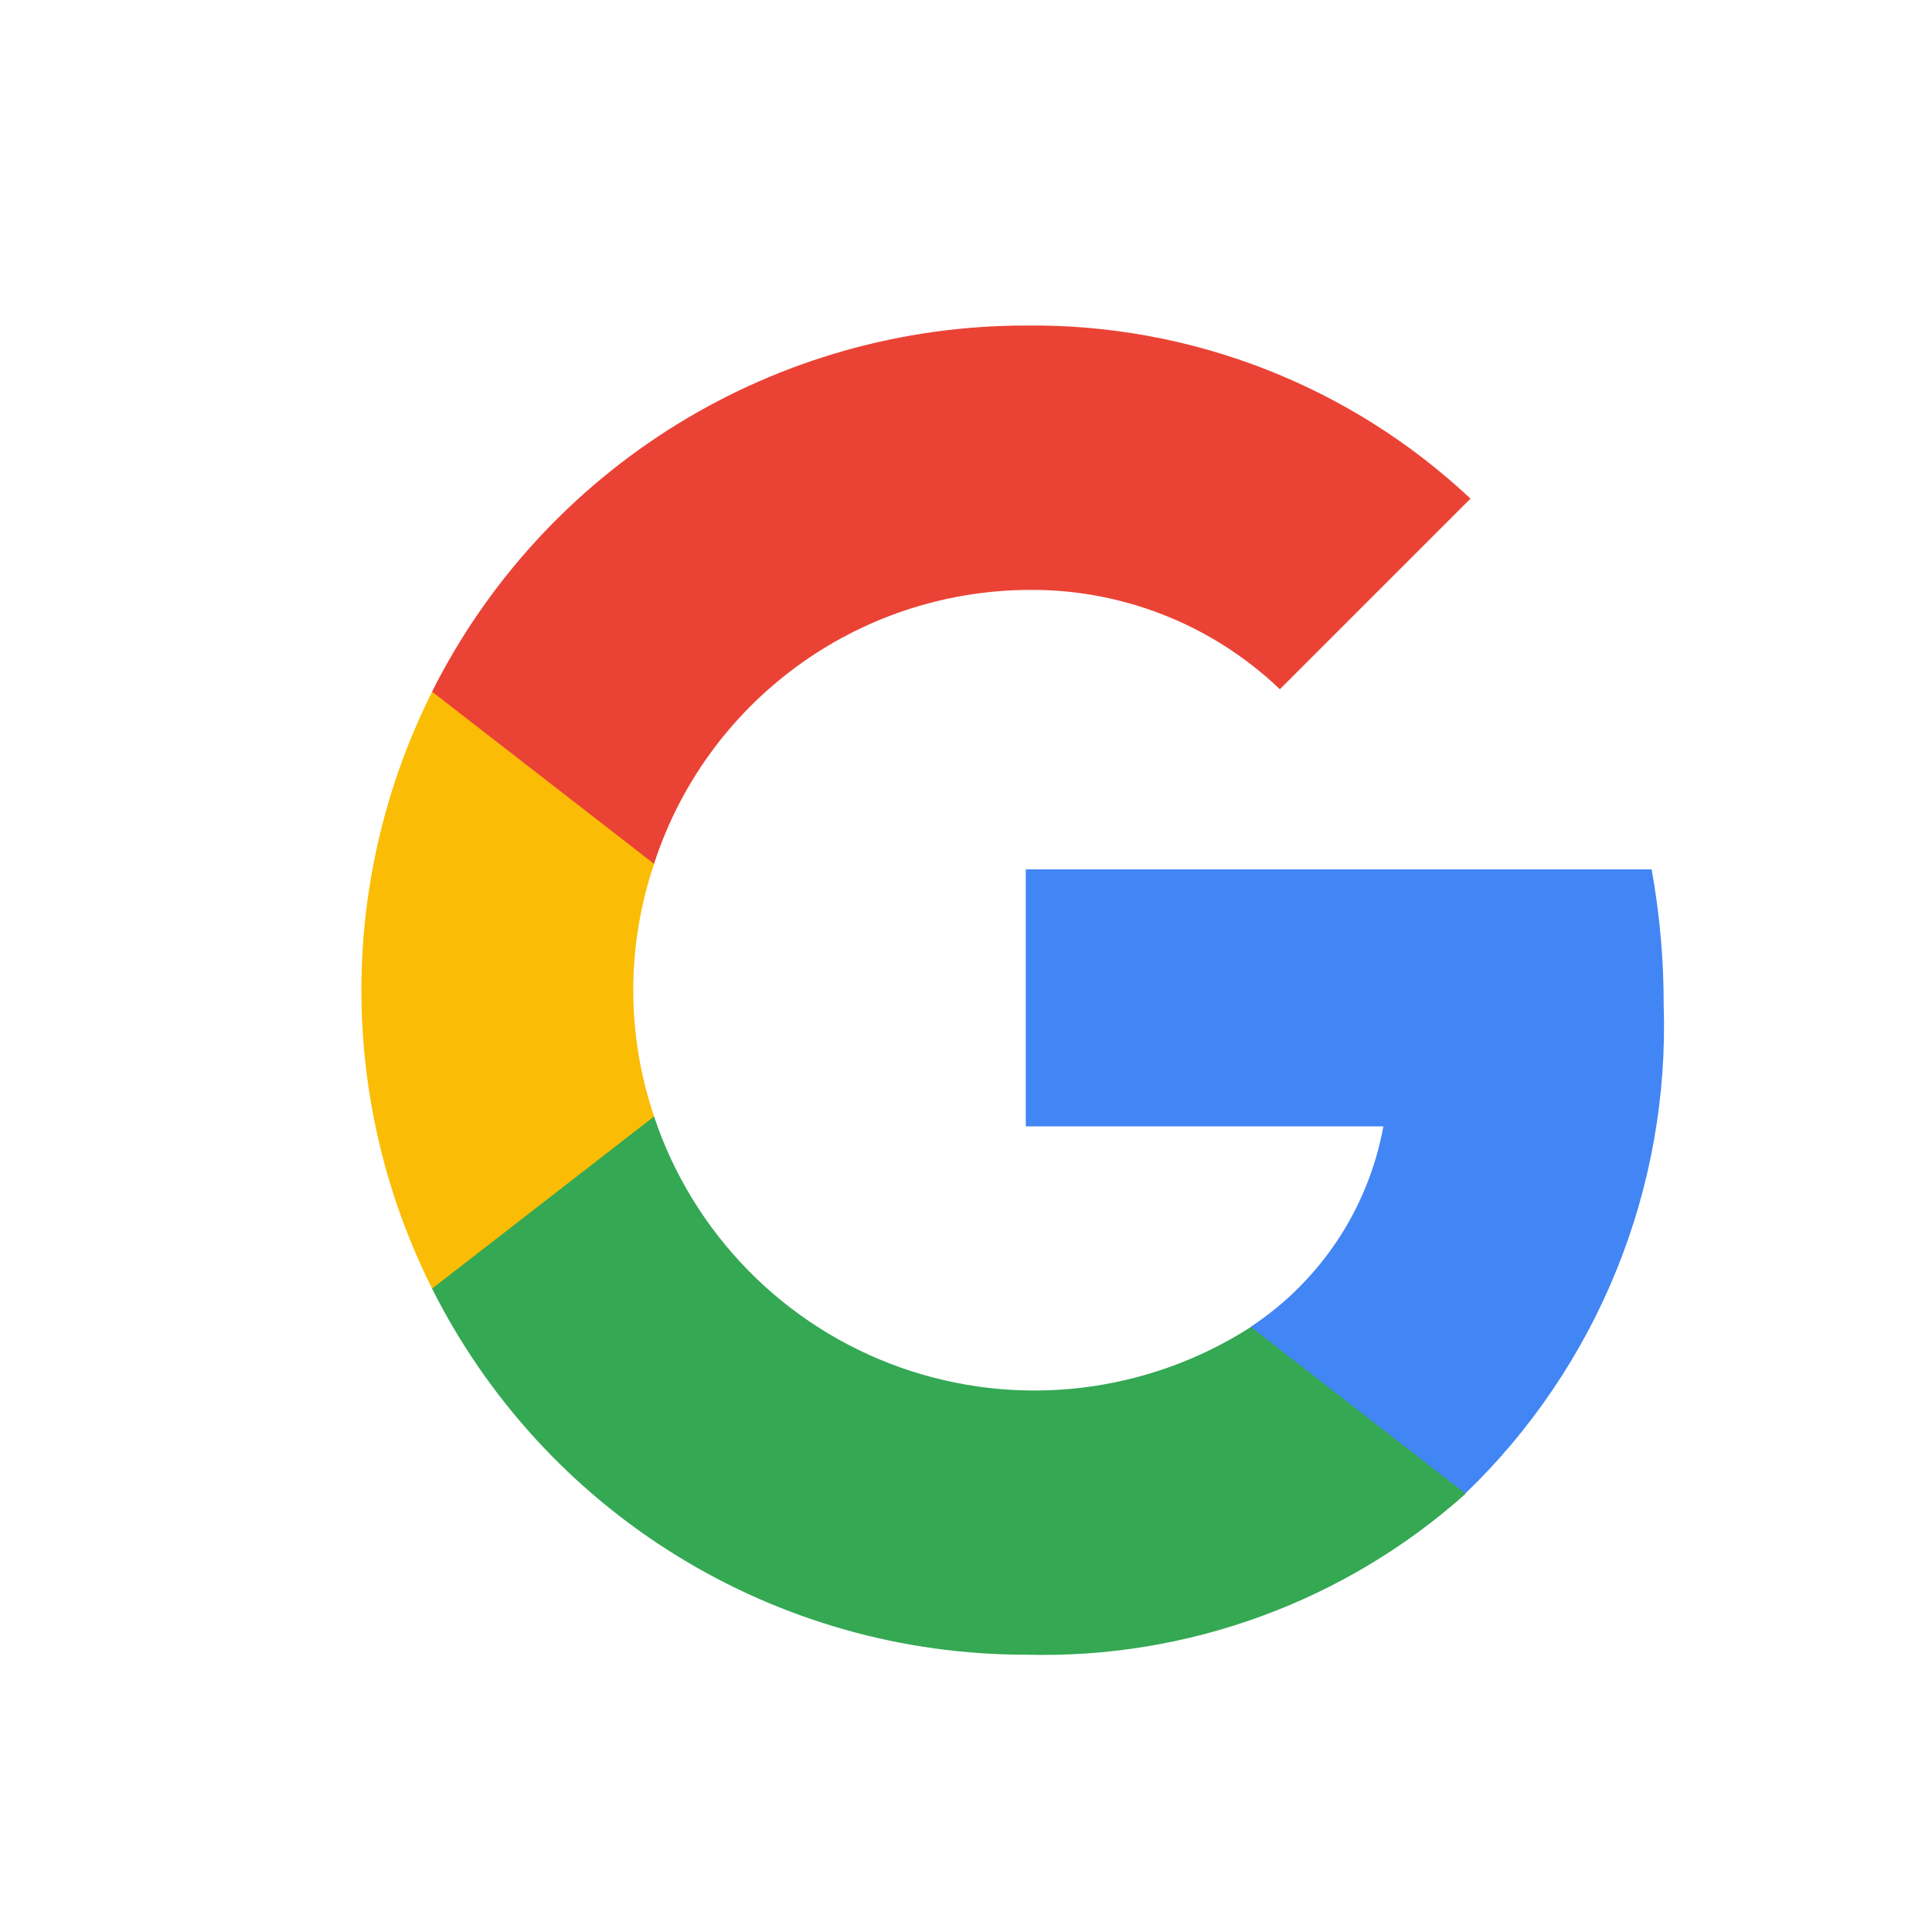 <svg width="32" height="32" viewBox="0 0 32 32" fill="none" xmlns="http://www.w3.org/2000/svg">
<path fill-rule="evenodd" clip-rule="evenodd" d="M27.556 16.65C27.557 15.895 27.49 15.142 27.356 14.399H16.99V18.656H22.913C22.79 19.33 22.532 19.971 22.154 20.542C21.775 21.113 21.285 21.602 20.713 21.978V24.738H24.27C25.354 23.695 26.206 22.436 26.772 21.043C27.338 19.65 27.605 18.153 27.556 16.65Z" fill="#4285F4"/>
<path fill-rule="evenodd" clip-rule="evenodd" d="M16.992 27.407C19.671 27.48 22.277 26.526 24.276 24.741L20.719 21.979C19.868 22.525 18.904 22.87 17.899 22.987C16.895 23.104 15.877 22.989 14.923 22.653C13.97 22.317 13.105 21.767 12.397 21.046C11.688 20.325 11.153 19.451 10.833 18.492H7.156V21.343C8.072 23.167 9.477 24.7 11.214 25.77C12.951 26.841 14.951 27.408 16.992 27.407Z" fill="#34A853"/>
<path fill-rule="evenodd" clip-rule="evenodd" d="M10.834 18.492C10.374 17.136 10.374 15.666 10.834 14.31V11.458H7.157C6.387 12.992 5.986 14.684 5.986 16.4C5.986 18.117 6.387 19.809 7.157 21.343L10.834 18.492Z" fill="#FBBC05"/>
<path fill-rule="evenodd" clip-rule="evenodd" d="M16.992 9.771C18.556 9.745 20.068 10.335 21.199 11.416L24.356 8.259C22.364 6.388 19.725 5.36 16.992 5.392C14.951 5.391 12.951 5.957 11.214 7.028C9.477 8.099 8.072 9.632 7.156 11.456L10.833 14.308C11.256 13.002 12.078 11.863 13.183 11.049C14.287 10.235 15.62 9.788 16.992 9.771Z" fill="#EA4335"/>
</svg>
